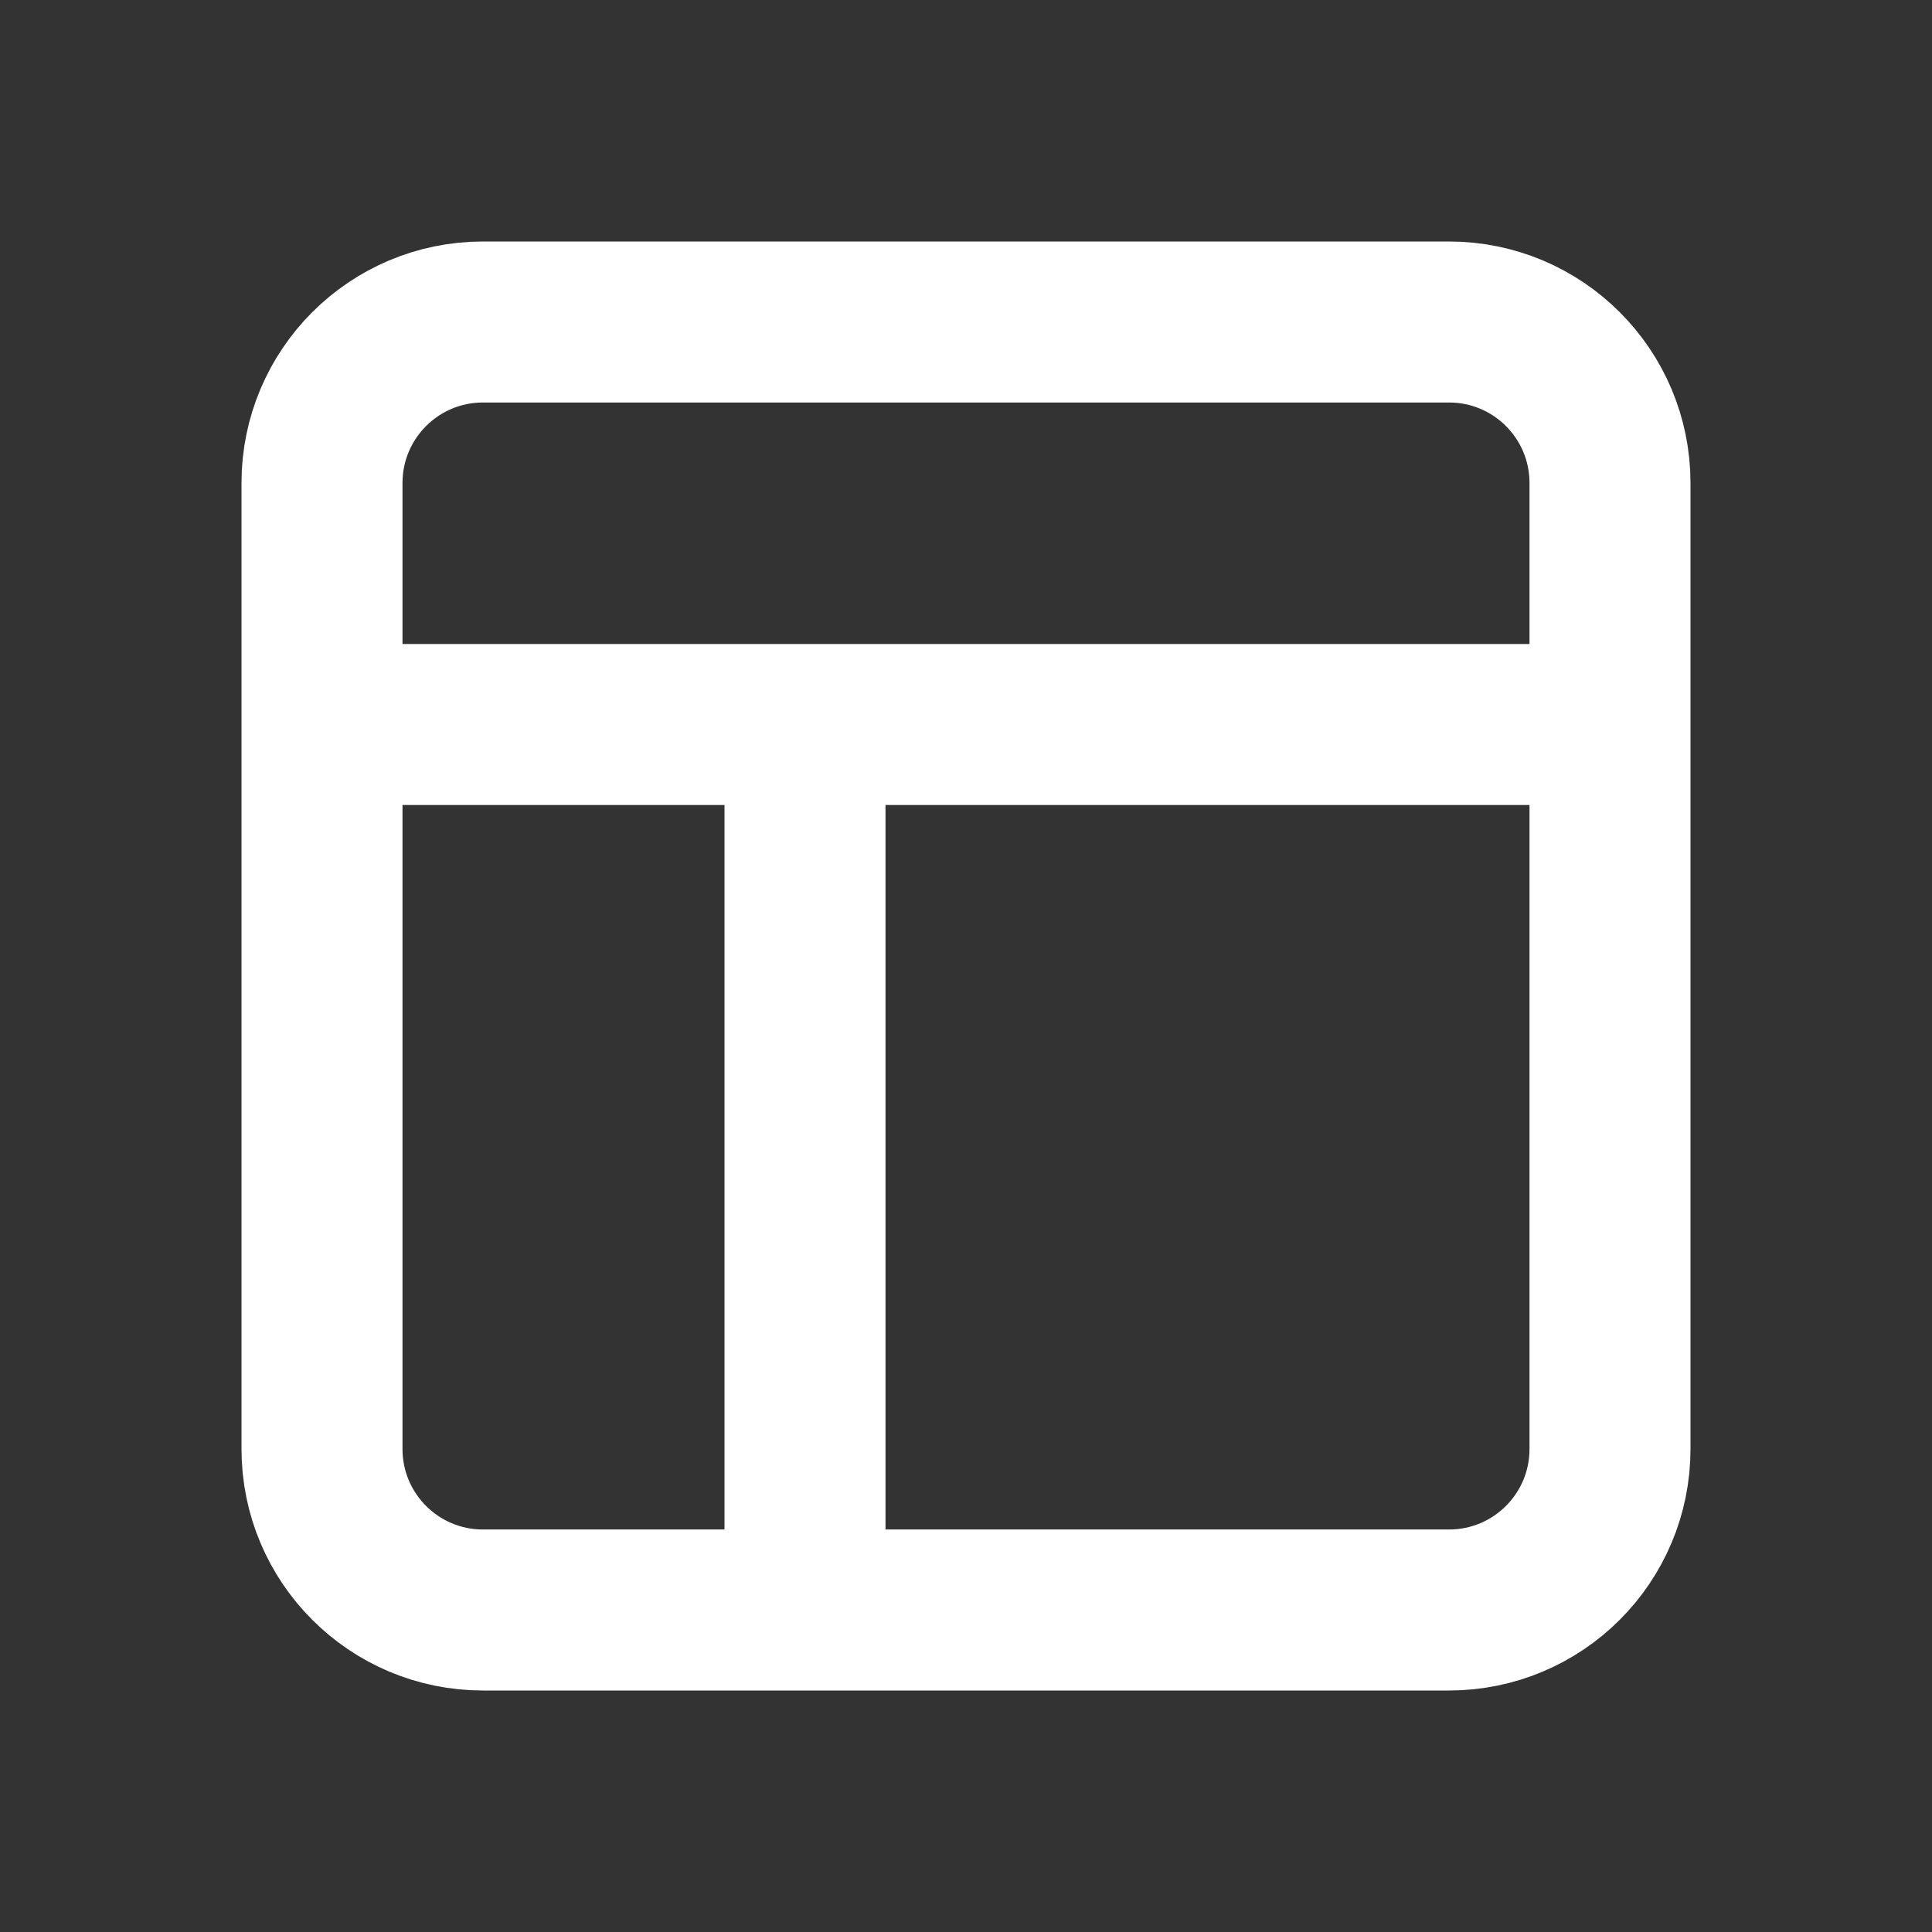 <!DOCTYPE svg PUBLIC "-//W3C//DTD SVG 1.1//EN" "http://www.w3.org/Graphics/SVG/1.1/DTD/svg11.dtd">
<!-- Uploaded to: SVG Repo, www.svgrepo.com, Transformed by: SVG Repo Mixer Tools -->
<svg width="800px" height="800px" viewBox="0 0 24 24" fill="none" xmlns="http://www.w3.org/2000/svg" stroke="#ffffff">
<rect x="0" y="0" width="24" height="24" fill="#333333" stroke="none"/>
<g id="SVGRepo_bgCarrier" stroke-width="0"/>
<g id="SVGRepo_tracerCarrier" stroke-linecap="round" stroke-linejoin="round"/>
<g id="SVGRepo_iconCarrier"> <path d="M4 9V18C4 19.105 4.895 20 6 20H10M4 9V6C4 4.895 4.895 4 6 4H18C19.105 4 20 4.895 20 6V9M4 9H10M20 9V18C20 19.105 19.105 20 18 20H10M20 9H10M10 9V20" stroke="#ffffff" stroke-width="2" stroke-linecap="round" stroke-linejoin="round"/> </g>
</svg>